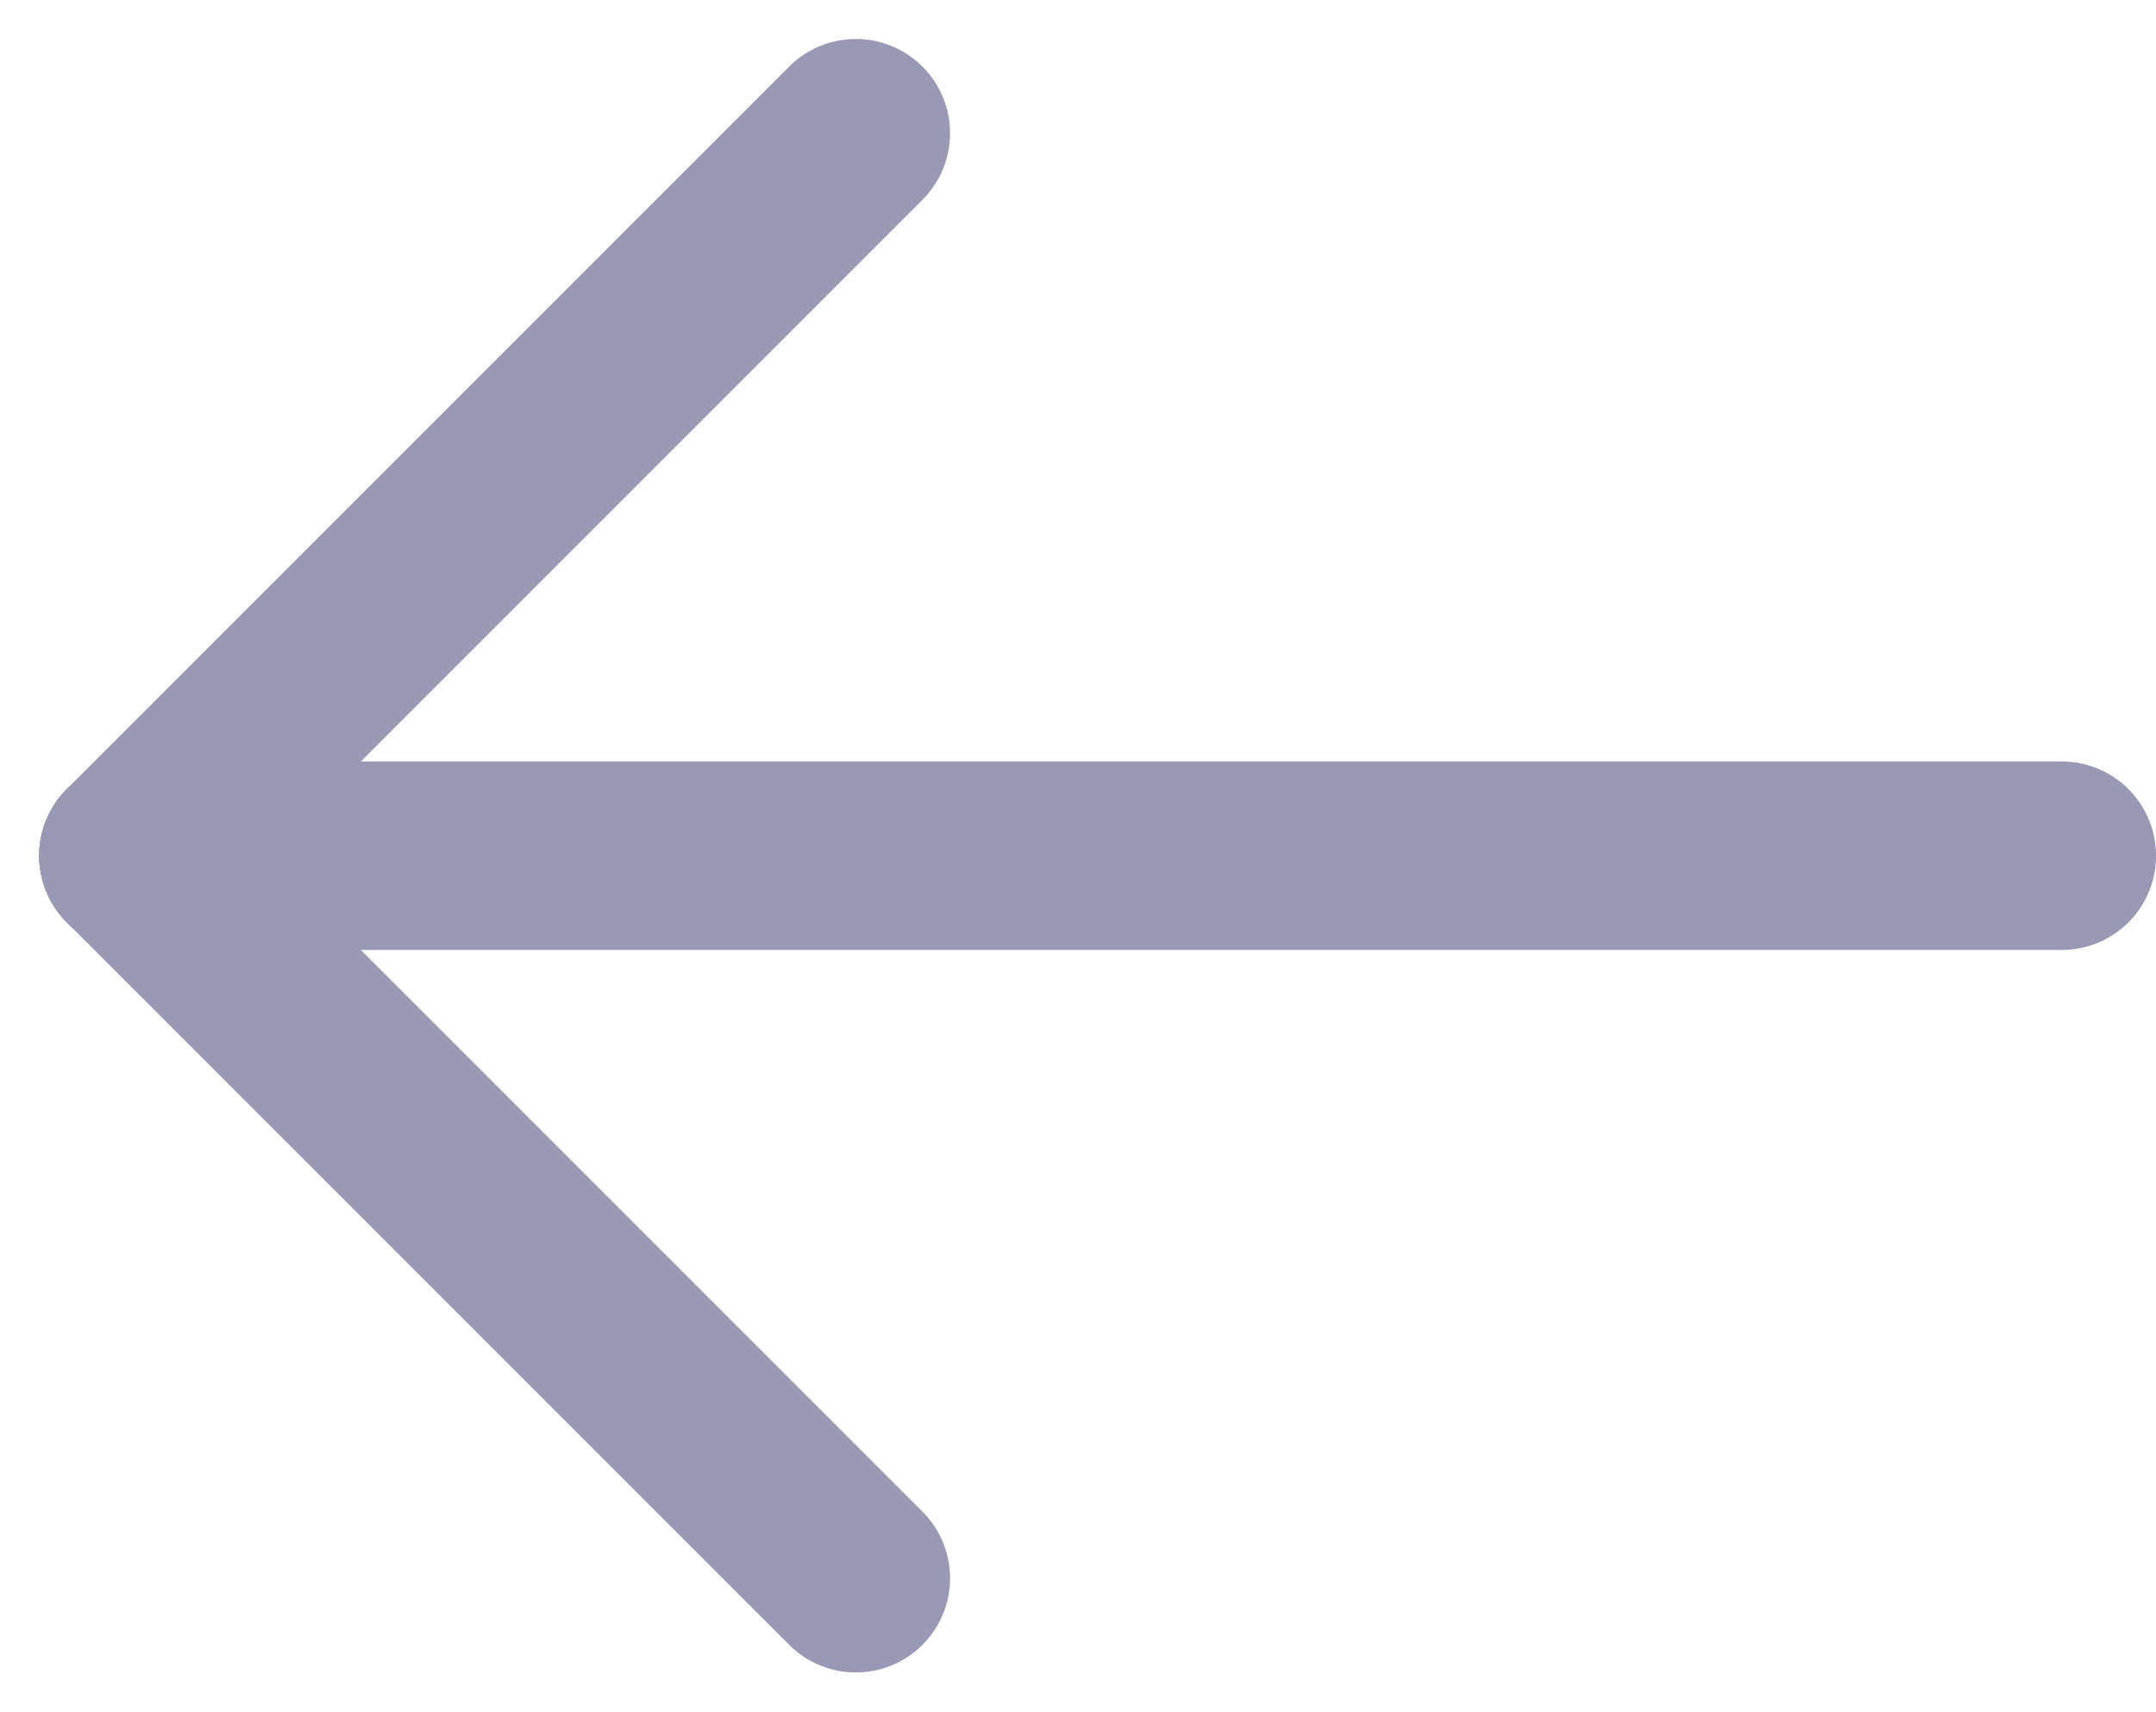 <svg xmlns="http://www.w3.org/2000/svg" width="34.319" height="27.243" viewBox="0 0 34.319 27.243">
    <defs>
        <style>
            .cls-1{fill:none;stroke:#9899b4;stroke-linecap:round;stroke-width:3px}
        </style>
    </defs>
    <g id="Group_154" transform="rotate(180 544.16 492.81)">
        <path id="Line_20" d="M0 0L30.697 0" class="cls-1" transform="translate(1055.5 972)"/>
        <path id="Line_21" d="M0 0L11.5 11.5" class="cls-1" transform="translate(1074.697 960.5)"/>
        <path id="Line_22" d="M11.5 0L0 11.5" class="cls-1" transform="translate(1074.697 972)"/>
    </g>
</svg>
